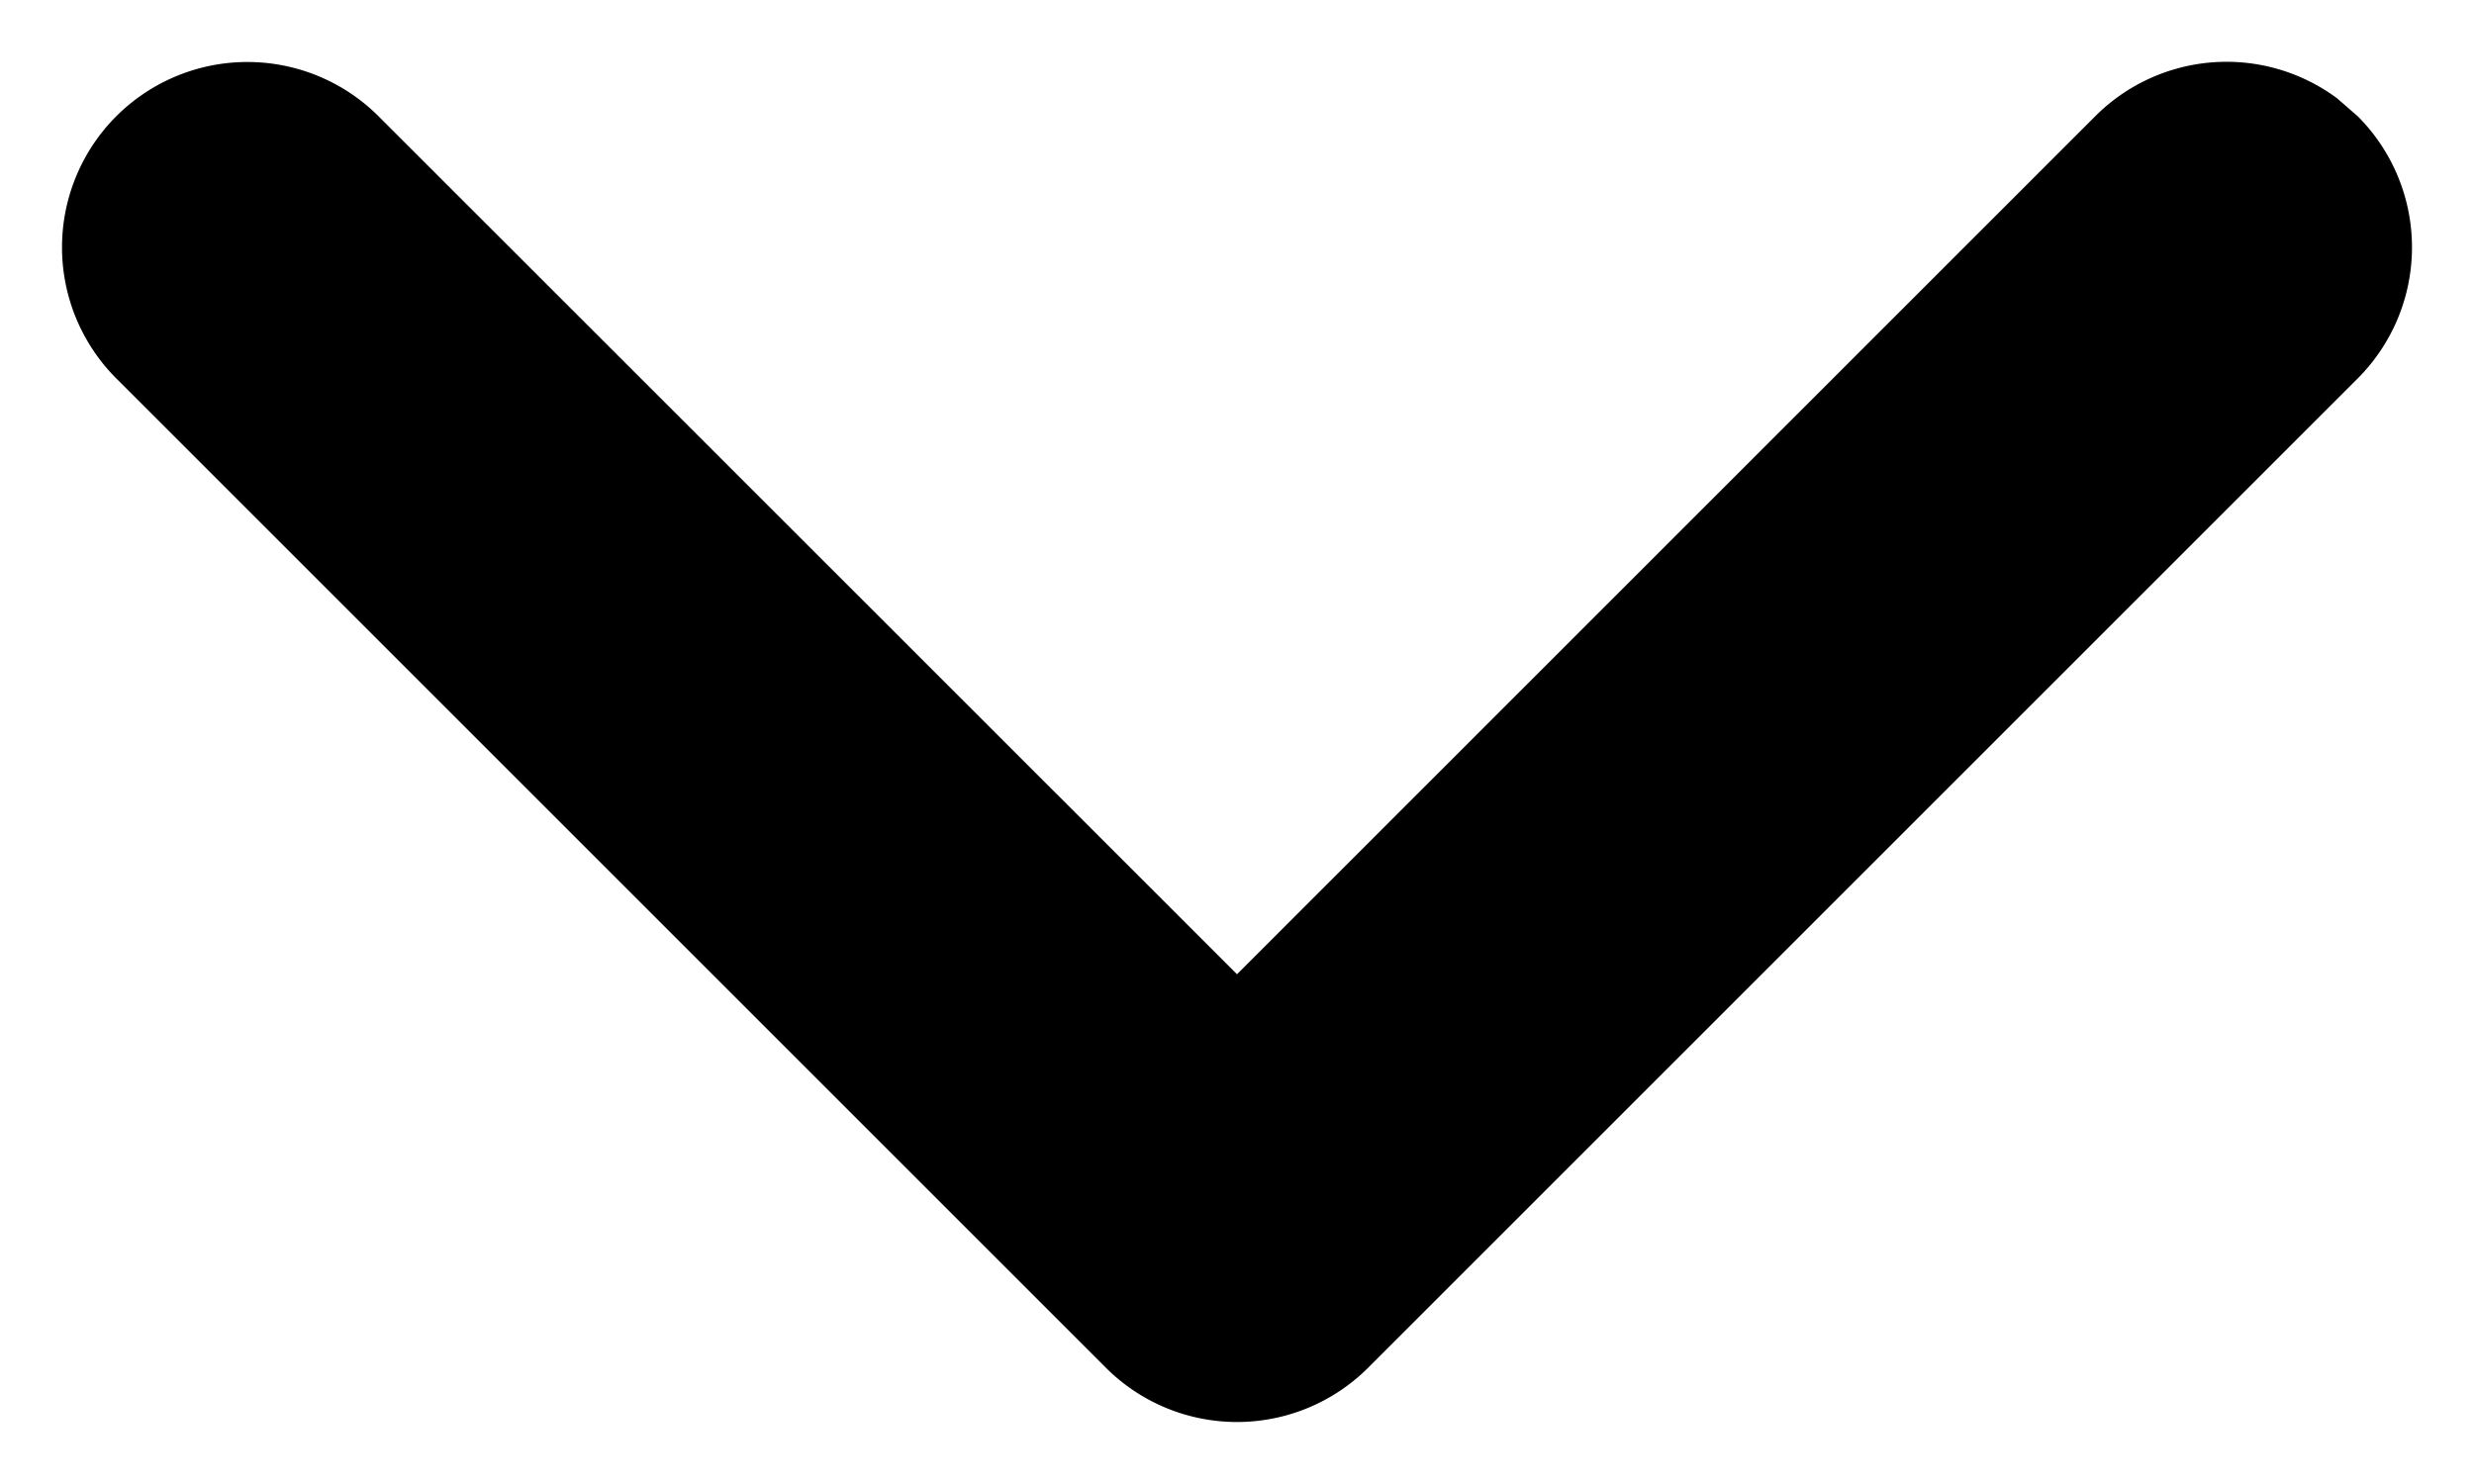 <svg width="10" height="6" viewBox="0 0 10 6" xmlns="http://www.w3.org/2000/svg"><path d="M.47.47a.75.75 0 0 1 1.06 0L5 3.939 8.47.469a.75.75 0 0 1 .976-.072L9.53.47a.75.75 0 0 1 0 1.06l-4 4a.75.75 0 0 1-1.06 0l-4-4a.75.75 0 0 1 0-1.06Z" fill-rule="nonzero"/></svg>